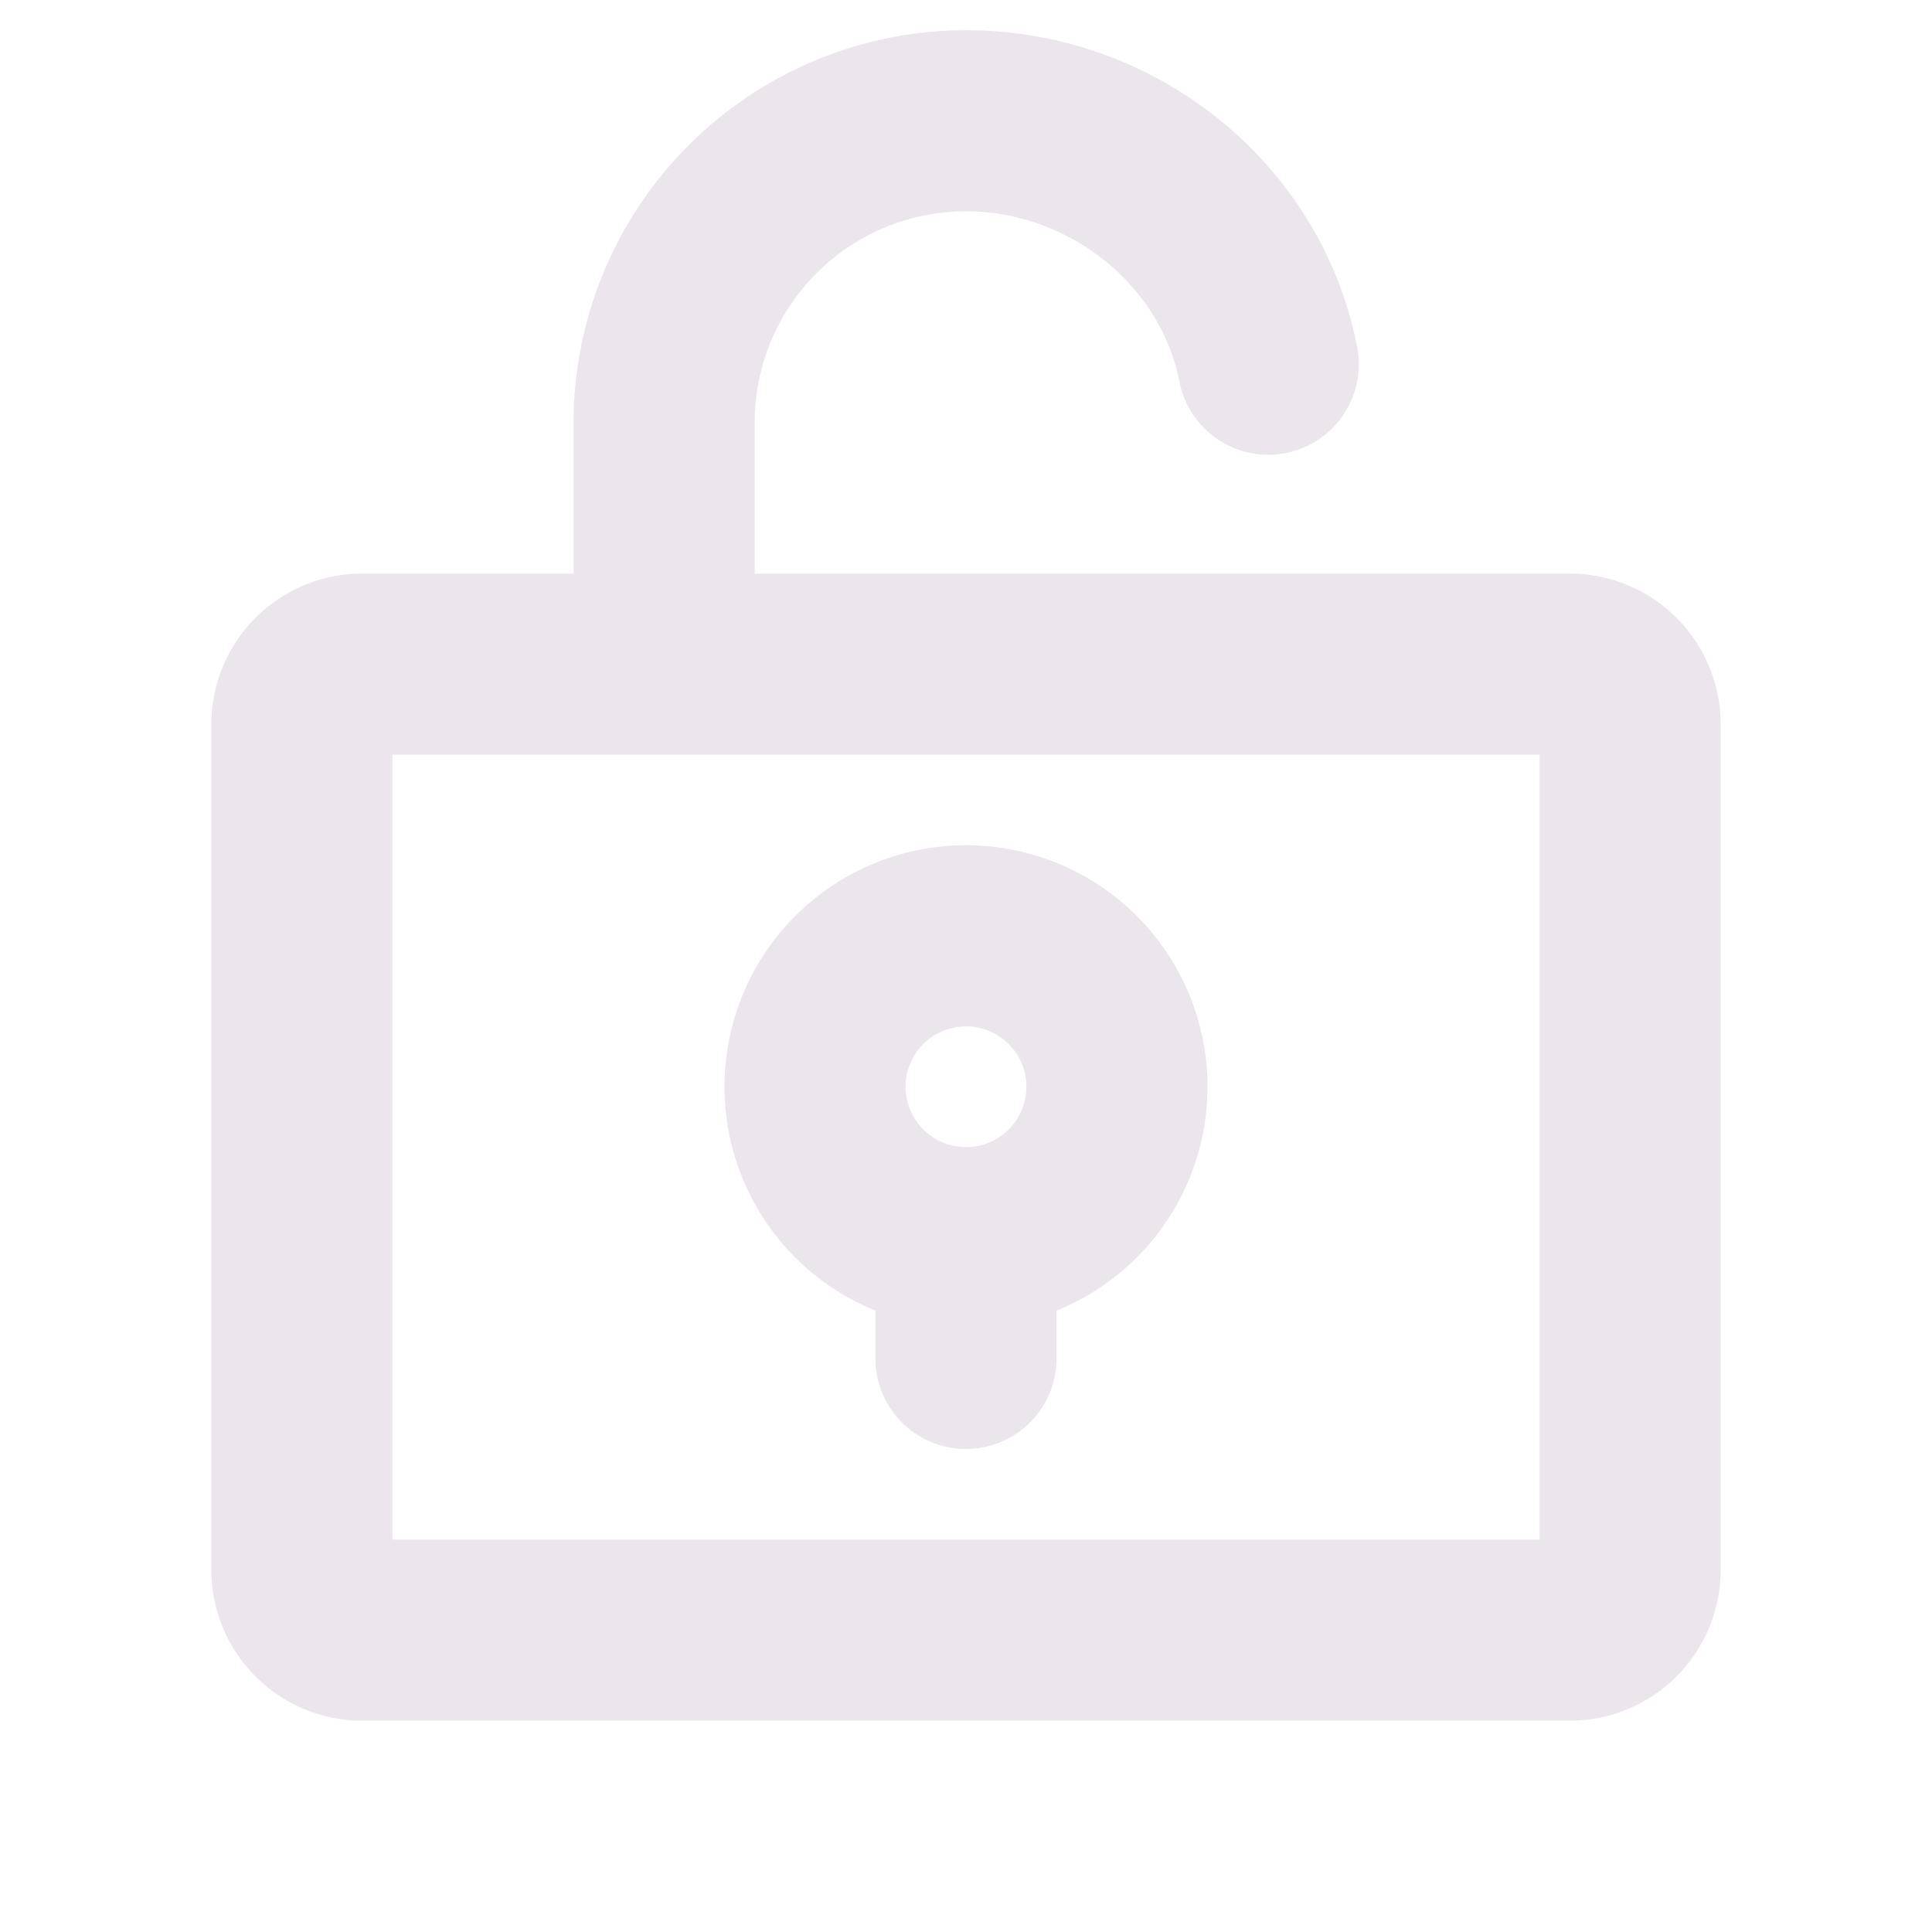 <svg xmlns="http://www.w3.org/2000/svg" width="24" height="24" viewBox="0 0 24 24">
  <path fill="#EBE6EB" d="M19.5 7.125H9.375V5.25A2.625 2.625 0 0 1 12 2.625c1.267 0 2.405.902 2.648 2.1a1.125 1.125 0 1 0 2.204-.45c-.458-2.26-2.499-3.9-4.852-3.9A4.88 4.88 0 0 0 7.125 5.25v1.875H4.5A1.875 1.875 0 0 0 2.625 9v10.5A1.875 1.875 0 0 0 4.5 21.375h15a1.875 1.875 0 0 0 1.875-1.875V9A1.875 1.875 0 0 0 19.5 7.125Zm-.375 12H4.875v-9.75h14.25v9.75Zm-8.25-2.844v.594a1.125 1.125 0 1 0 2.25 0v-.594a3 3 0 1 0-2.25 0ZM12 12.75a.75.75 0 1 1 0 1.5.75.75 0 0 1 0-1.5Z"/>
</svg>
